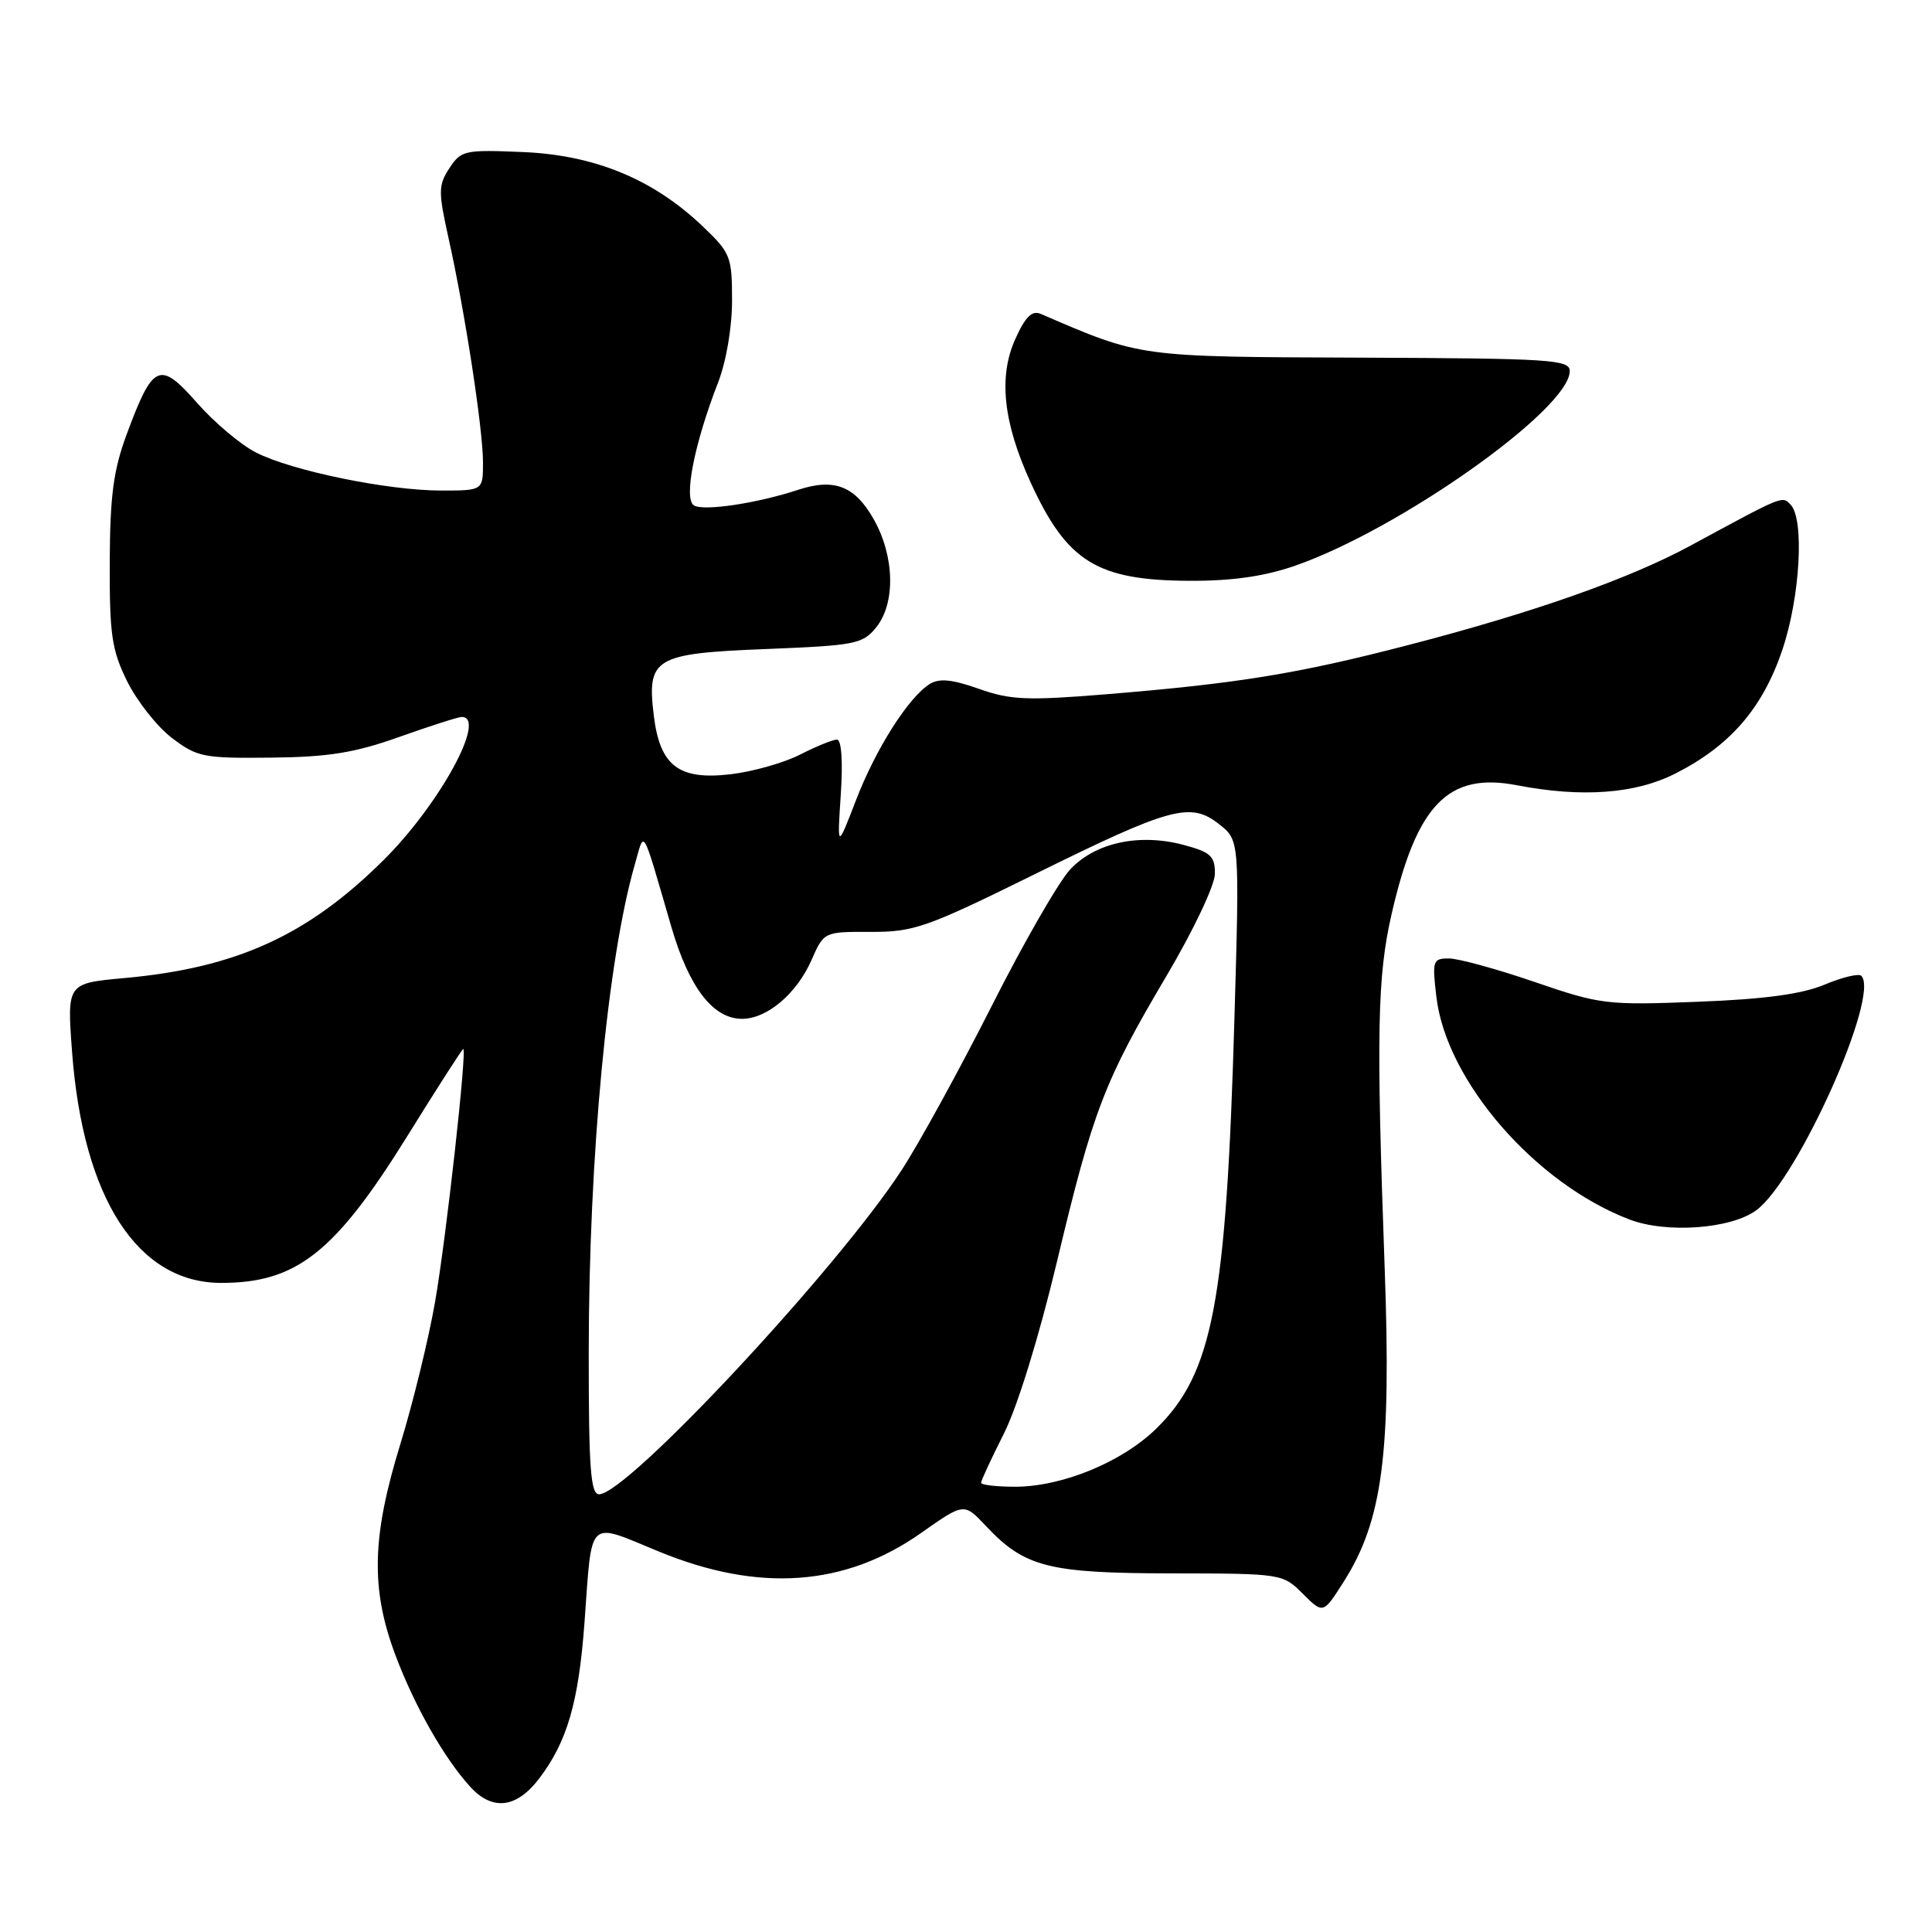 <?xml version="1.0" encoding="UTF-8" standalone="no"?>
<!DOCTYPE svg PUBLIC "-//W3C//DTD SVG 1.1//EN" "http://www.w3.org/Graphics/SVG/1.1/DTD/svg11.dtd" >
<svg xmlns="http://www.w3.org/2000/svg" xmlns:xlink="http://www.w3.org/1999/xlink" version="1.1" viewBox="0 0 256 256">
 <g >
 <path fill="currentColor"
d=" M 71.43 235.68 C 75.15 230.80 76.67 225.59 77.45 214.98 C 78.48 200.91 77.71 201.64 87.29 205.58 C 100.55 211.04 111.97 210.23 122.06 203.12 C 127.74 199.12 127.74 199.12 130.62 202.18 C 135.76 207.66 138.92 208.46 155.22 208.48 C 169.86 208.50 169.97 208.52 172.64 211.19 C 175.33 213.87 175.33 213.87 178.07 209.55 C 183.20 201.46 184.36 192.59 183.48 168.12 C 182.35 136.84 182.50 129.38 184.39 121.14 C 187.72 106.58 191.90 102.29 201.00 104.05 C 209.61 105.71 216.69 105.19 221.97 102.51 C 229.23 98.84 233.55 93.86 236.16 86.14 C 238.54 79.10 239.12 68.72 237.24 66.84 C 236.11 65.71 236.41 65.58 224.00 72.30 C 215.83 76.72 203.20 81.17 186.50 85.50 C 171.95 89.28 164.00 90.57 146.50 92.00 C 136.08 92.85 133.87 92.75 129.70 91.27 C 126.17 90.02 124.46 89.85 123.20 90.63 C 120.38 92.39 116.03 99.24 113.41 106.06 C 110.93 112.50 110.93 112.50 111.41 105.25 C 111.70 100.85 111.50 98.00 110.90 98.00 C 110.36 98.00 108.17 98.89 106.03 99.98 C 103.90 101.07 99.75 102.25 96.82 102.59 C 89.96 103.40 87.46 101.50 86.64 94.89 C 85.69 87.17 86.67 86.59 101.51 86.00 C 113.31 85.53 114.31 85.34 116.09 83.14 C 118.68 79.94 118.55 73.76 115.80 68.85 C 113.30 64.41 110.58 63.33 105.80 64.89 C 100.31 66.70 93.23 67.76 91.95 66.97 C 90.56 66.11 91.99 58.81 95.14 50.71 C 96.23 47.91 97.00 43.40 97.00 39.81 C 97.00 33.99 96.81 33.51 93.07 29.95 C 86.54 23.74 78.83 20.56 69.34 20.15 C 61.57 19.82 61.10 19.92 59.55 22.28 C 58.07 24.55 58.06 25.37 59.45 31.63 C 61.62 41.38 63.99 56.84 64.00 61.25 C 64.00 65.00 64.00 65.00 58.46 65.00 C 51.39 65.00 38.68 62.39 33.92 59.96 C 31.90 58.93 28.37 55.96 26.09 53.36 C 21.15 47.75 20.27 48.15 16.79 57.54 C 15.02 62.31 14.58 65.70 14.54 74.50 C 14.51 84.08 14.80 86.12 16.85 90.28 C 18.15 92.90 20.81 96.28 22.78 97.78 C 26.13 100.33 26.97 100.49 35.93 100.39 C 43.55 100.31 47.01 99.75 52.93 97.64 C 57.01 96.19 60.72 95.00 61.18 95.00 C 64.58 95.00 58.25 106.59 50.82 113.97 C 40.76 123.96 31.33 128.25 16.48 129.60 C 8.87 130.29 8.87 130.29 9.55 139.39 C 11.00 158.77 18.23 169.98 29.28 169.99 C 39.29 170.01 44.40 165.97 54.04 150.43 C 57.94 144.14 61.24 139.00 61.38 139.00 C 61.91 139.00 59.12 164.07 57.65 172.50 C 56.79 177.45 54.71 185.94 53.04 191.37 C 49.26 203.66 49.10 210.56 52.41 219.35 C 54.94 226.08 58.86 232.98 62.30 236.75 C 65.24 239.98 68.44 239.61 71.43 235.68 Z  M 232.74 160.35 C 238.24 156.24 249.16 131.83 246.63 129.30 C 246.30 128.96 244.10 129.49 241.76 130.47 C 238.75 131.73 233.82 132.40 224.95 132.74 C 212.87 133.21 212.04 133.10 203.33 130.11 C 198.34 128.40 193.24 127.00 191.99 127.00 C 189.85 127.00 189.76 127.29 190.33 132.10 C 191.64 143.23 203.42 156.81 215.89 161.58 C 220.81 163.47 229.40 162.84 232.74 160.35 Z  M 171.49 75.00 C 185.35 70.23 208.00 54.21 208.00 49.17 C 208.00 47.65 205.48 47.49 180.25 47.39 C 150.69 47.28 151.25 47.35 137.92 41.60 C 136.75 41.09 135.87 41.95 134.53 44.93 C 132.28 49.92 132.93 55.98 136.56 63.92 C 141.38 74.44 145.35 76.90 157.59 76.96 C 163.17 76.99 167.50 76.38 171.49 75.00 Z  M 78.01 179.25 C 78.02 153.25 80.50 127.07 84.13 114.50 C 85.44 109.95 84.97 109.14 88.97 122.86 C 91.31 130.87 94.49 135.00 98.32 135.00 C 101.64 135.00 105.55 131.69 107.53 127.21 C 109.18 123.46 109.18 123.46 115.38 123.48 C 121.10 123.50 122.77 122.91 137.04 115.87 C 155.17 106.92 157.74 106.22 161.54 109.21 C 164.25 111.34 164.25 111.34 163.57 134.92 C 162.48 172.65 160.70 181.98 153.19 189.32 C 148.65 193.75 140.73 197.00 134.49 197.00 C 132.02 197.00 130.00 196.76 130.00 196.47 C 130.00 196.18 131.36 193.25 133.02 189.96 C 134.81 186.42 137.68 177.11 140.04 167.23 C 144.83 147.14 146.32 143.25 154.58 129.29 C 158.14 123.27 160.97 117.30 160.98 115.79 C 161.00 113.45 160.43 112.92 156.89 111.97 C 150.99 110.38 145.14 111.64 141.81 115.20 C 140.29 116.83 135.60 124.98 131.39 133.33 C 127.17 141.67 121.82 151.43 119.50 155.00 C 110.93 168.18 83.11 198.00 79.38 198.00 C 78.26 198.00 78.00 194.52 78.01 179.25 Z "/>
</g>
</svg>